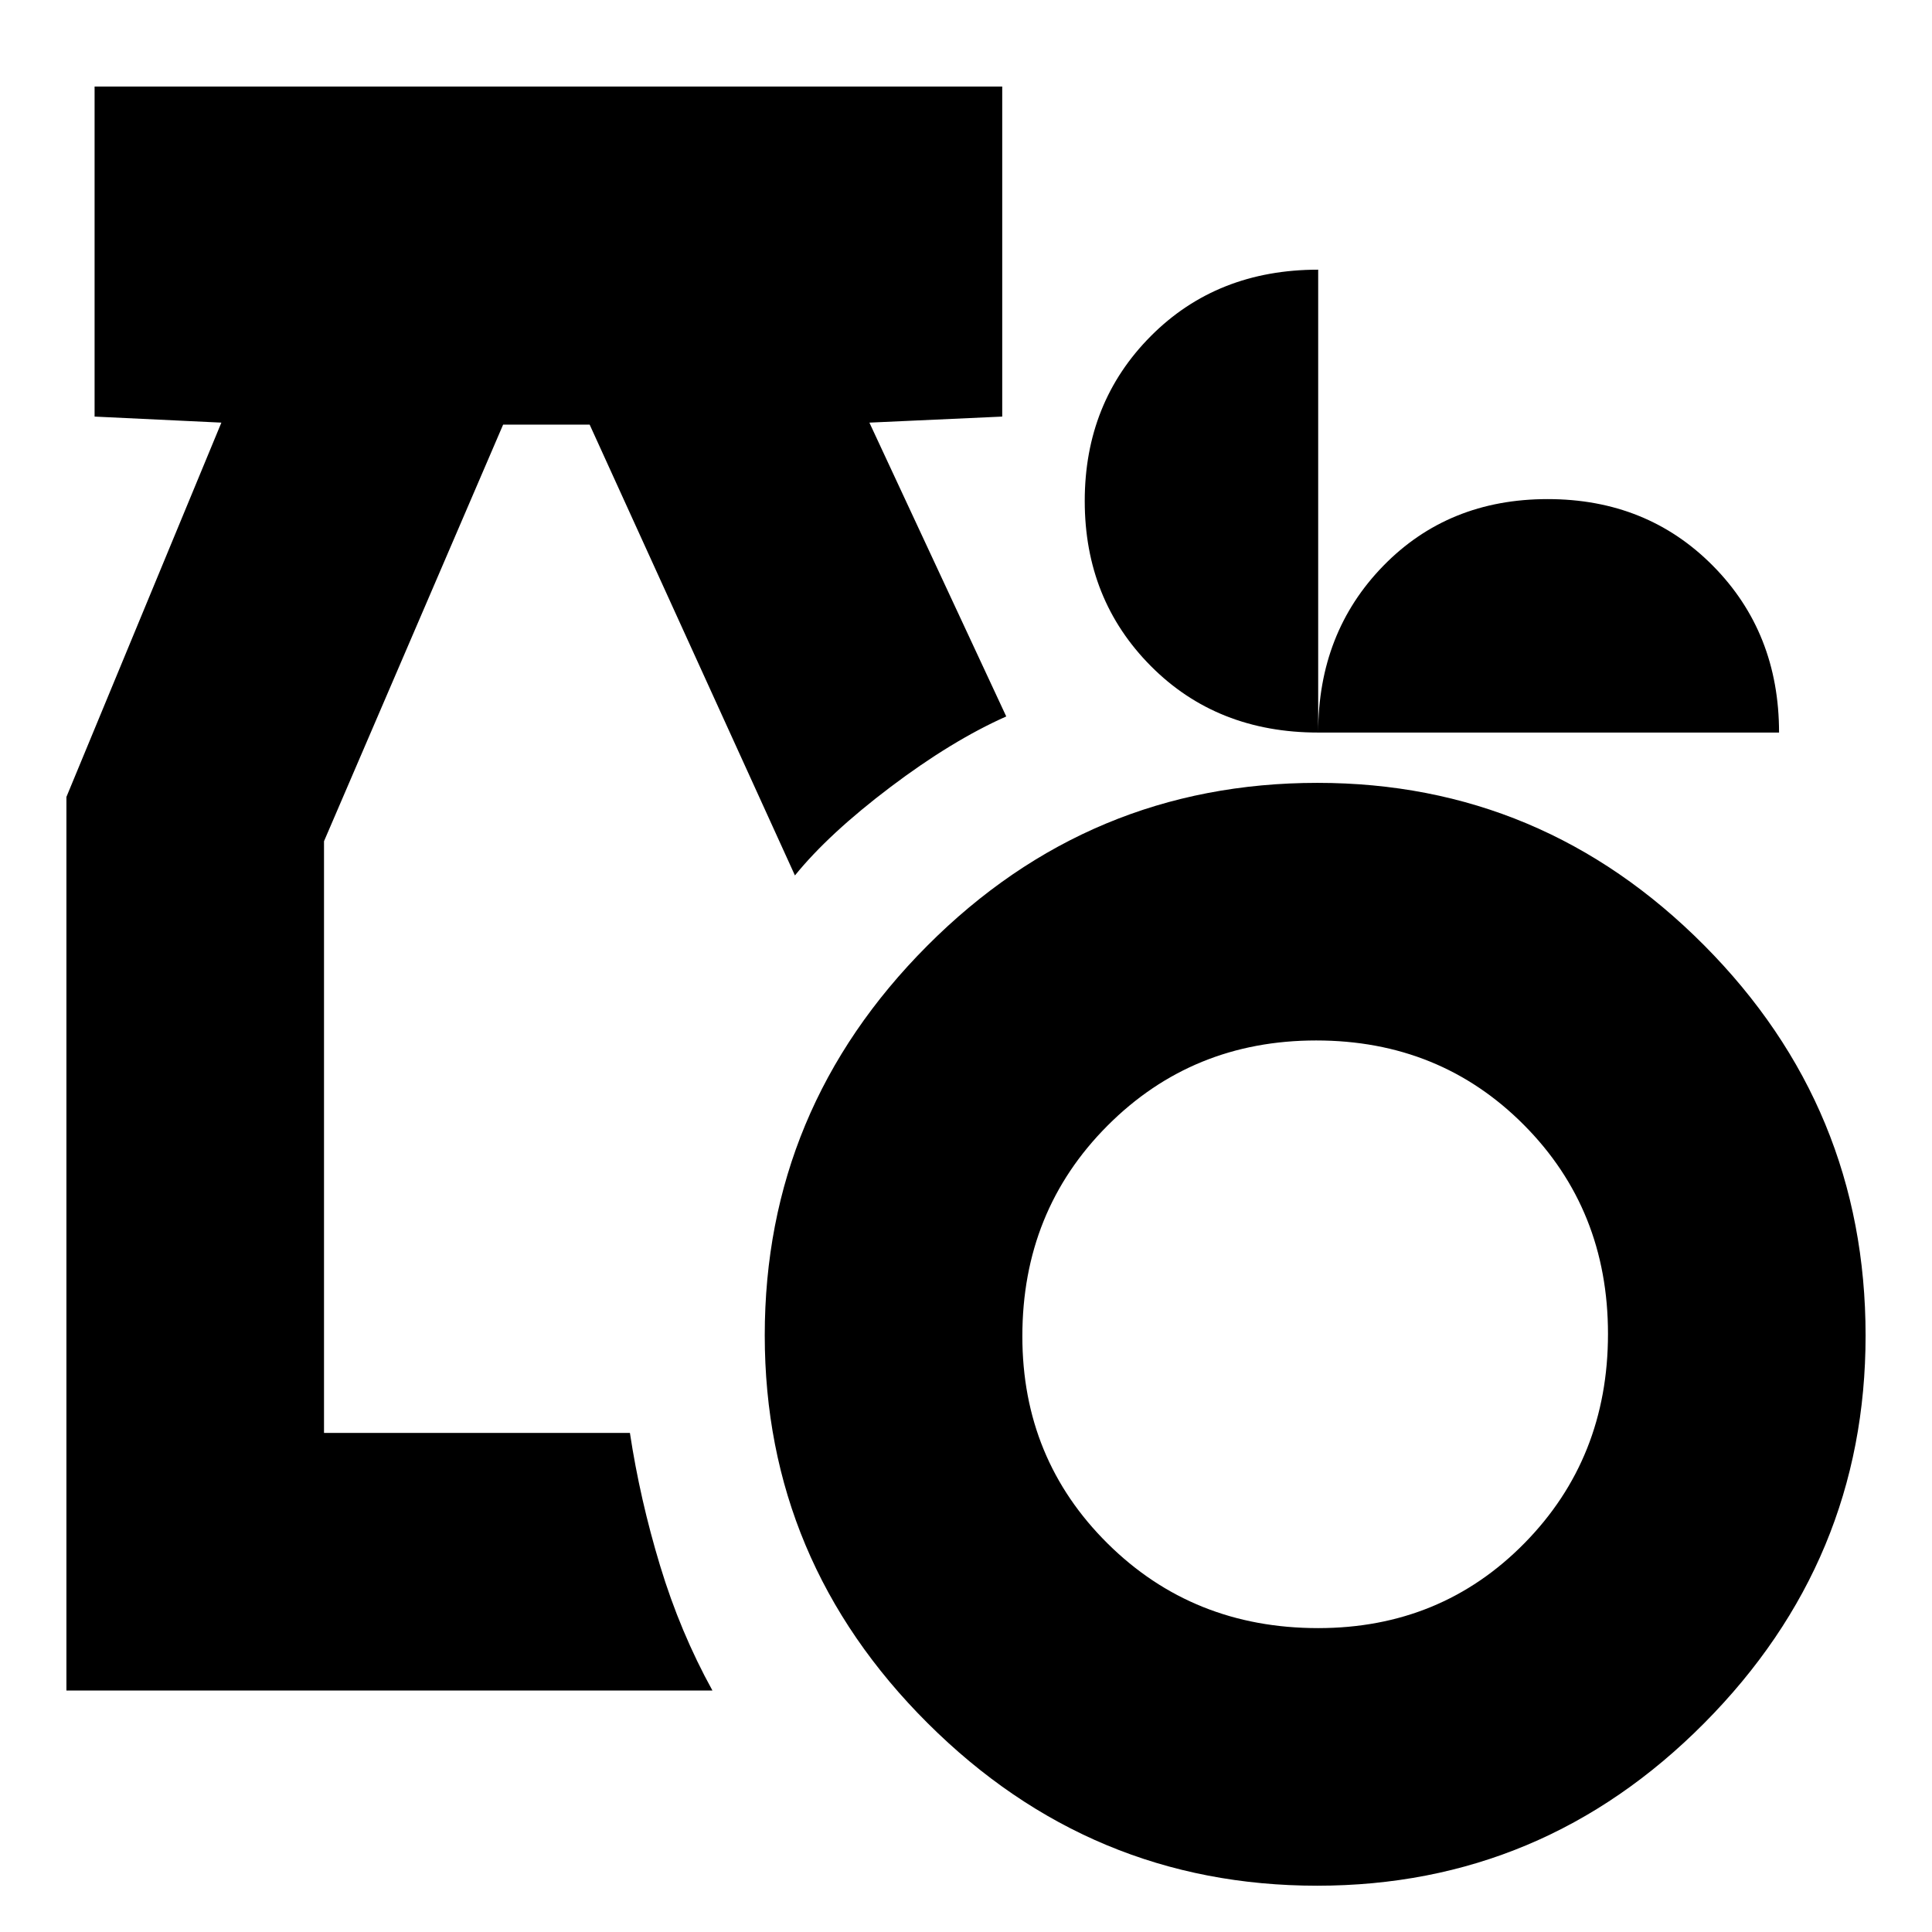 <svg xmlns="http://www.w3.org/2000/svg" height="20" viewBox="0 -960 960 960" width="20"><path d="M654.5-23Q542-23 461-103.708q-81-80.709-81-192.792Q380-409 460.689-490q80.688-81 193.958-81 111.853 0 192.103 80.689Q927-409.623 927-296.353q0 111.853-80.208 192.603Q766.583-23 654.5-23Zm.491-128Q716-151 757.5-193.199t41.5-104Q799-359 757.252-401t-103.256-42q-61.509 0-103.753 42.404Q508-358.193 508-296.009 508-235 550.404-193q42.403 42 104.587 42ZM33-120v-444l77-186-63-3v-164h451v164l-66 3 68 146q-27 12-57.582 35.111Q411.837-545.778 395-525L293-749h-43l-89 207v294h152q5 33 15 66t26 62H33Zm622-476q-50.32 0-83.16-33.049-32.84-33.05-32.84-82Q539-760 571.84-793q32.84-33 83.16-33v230q0-49.64 32.34-82.82Q719.68-712 769.021-712q49.341 0 82.16 33.18Q884-645.64 884-596H655Z"/></svg>